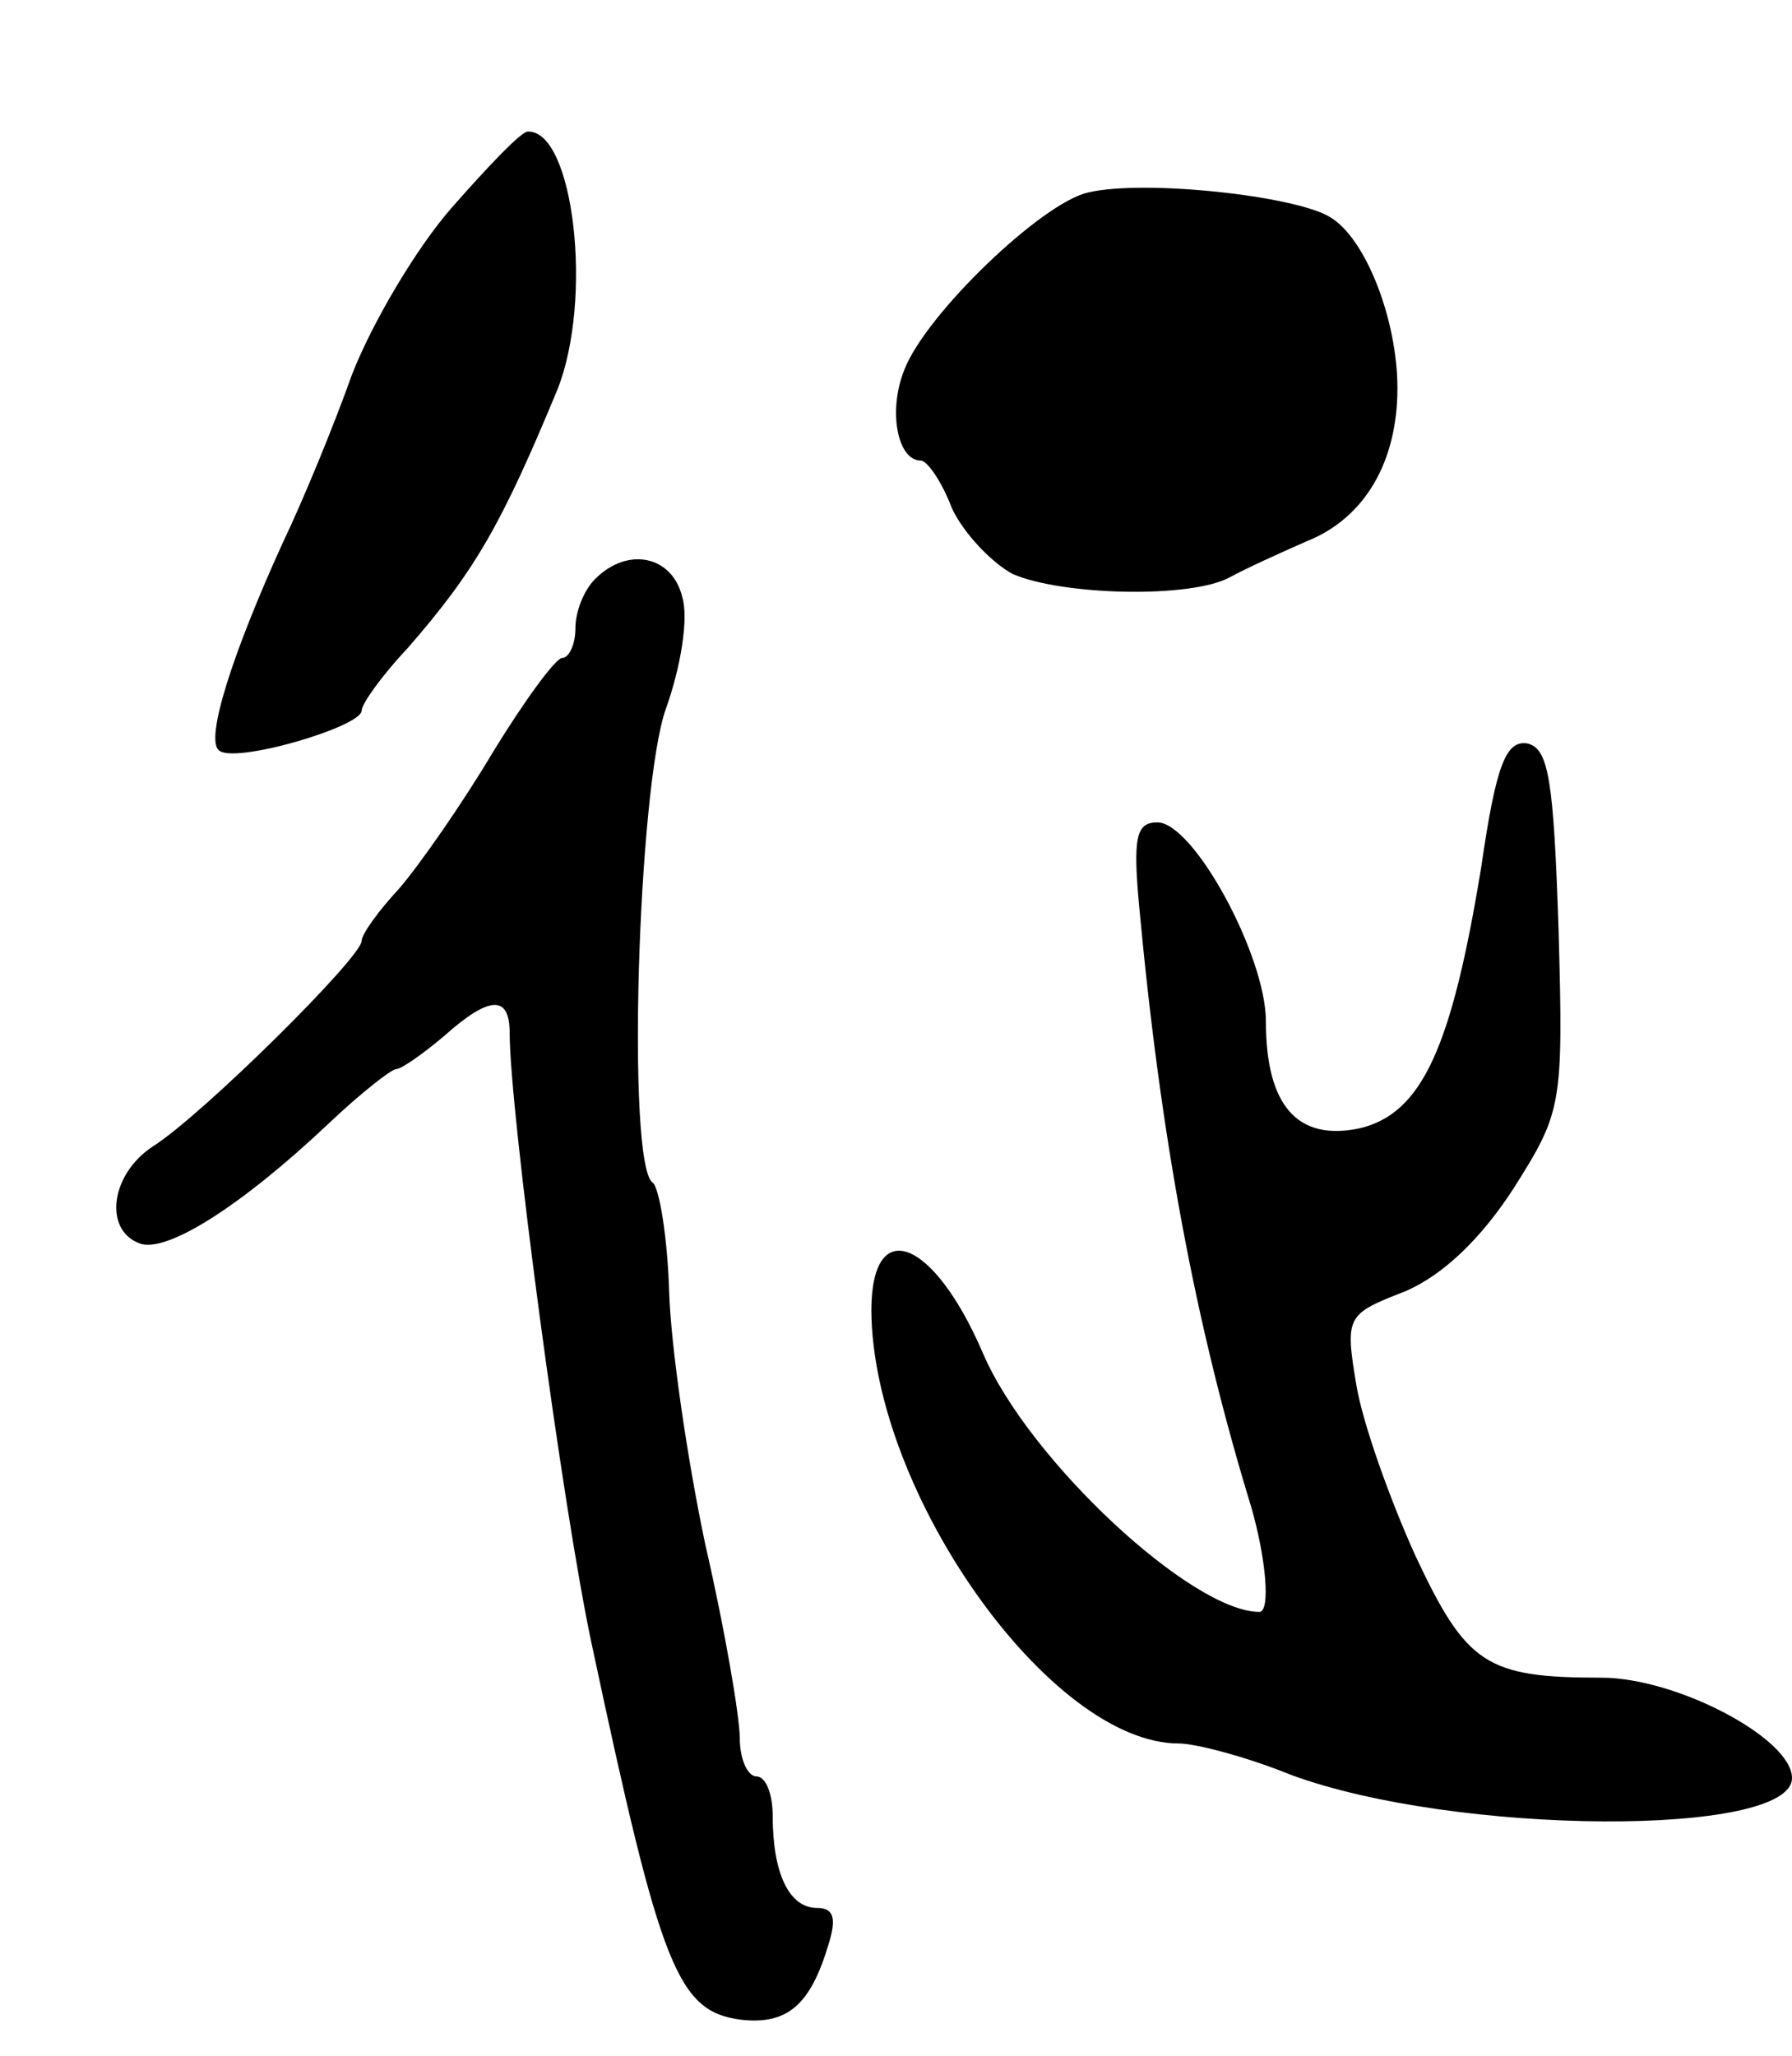 <svg version="1.0" xmlns="http://www.w3.org/2000/svg"
 width="109pt" height="125pt" viewBox="0 0 109 125"
 preserveAspectRatio="xMidYMid meet">
<g transform="translate(0,125) scale(0.1,-0.1)"
fill="#000000" stroke="none">
<path d="M275 1124 c-22 -25 -49 -71 -61 -102 -11 -31 -30 -77 -42 -102 -31
-68 -47 -119 -39 -126 8 -9 87 14 87 24 0 4 12 21 28 38 41 47 57 75 91 157
22 55 10 158 -18 157 -4 0 -24 -21 -46 -46z"/>
<path d="M662 1133 c-28 -6 -99 -74 -112 -108 -10 -25 -4 -55 10 -55 4 0 13
-13 19 -29 7 -15 24 -33 37 -40 30 -13 108 -15 132 -2 9 5 31 15 47 22 35 14
55 48 55 93 0 41 -19 91 -41 104 -21 13 -113 23 -147 15z"/>
<path d="M362 898 c-7 -7 -12 -20 -12 -30 0 -10 -4 -18 -8 -18 -4 0 -23 -26
-42 -57 -19 -32 -45 -69 -57 -83 -13 -14 -23 -28 -23 -32 0 -10 -97 -106 -127
-125 -26 -17 -30 -51 -8 -59 16 -6 61 22 115 73 19 18 38 33 41 33 3 0 16 9
29 20 28 25 40 25 40 2 0 -47 32 -288 50 -372 42 -197 52 -223 91 -228 28 -3
42 9 53 46 5 16 3 22 -7 22 -17 0 -27 21 -27 56 0 13 -4 24 -10 24 -5 0 -10
10 -10 23 0 13 -9 66 -21 118 -11 52 -21 121 -22 154 -1 33 -6 63 -10 66 -16
11 -9 240 8 288 9 25 14 55 10 68 -6 25 -33 31 -53 11z"/>
<path d="M901 723 c-18 -110 -36 -150 -74 -159 -38 -8 -57 14 -57 65 0 40 -44
121 -66 121 -13 0 -15 -9 -11 -52 13 -140 34 -253 68 -364 9 -31 12 -64 5 -64
-41 0 -140 92 -168 157 -30 70 -68 85 -68 26 1 -111 109 -263 187 -263 10 0
41 -8 68 -19 100 -37 305 -38 305 -2 0 24 -70 61 -116 61 -70 0 -82 8 -113 74
-15 33 -32 80 -36 104 -7 42 -6 43 30 57 23 10 46 32 66 63 29 46 30 50 27
157 -3 91 -6 110 -19 113 -13 2 -19 -13 -28 -75z"/>
</g>
</svg>
